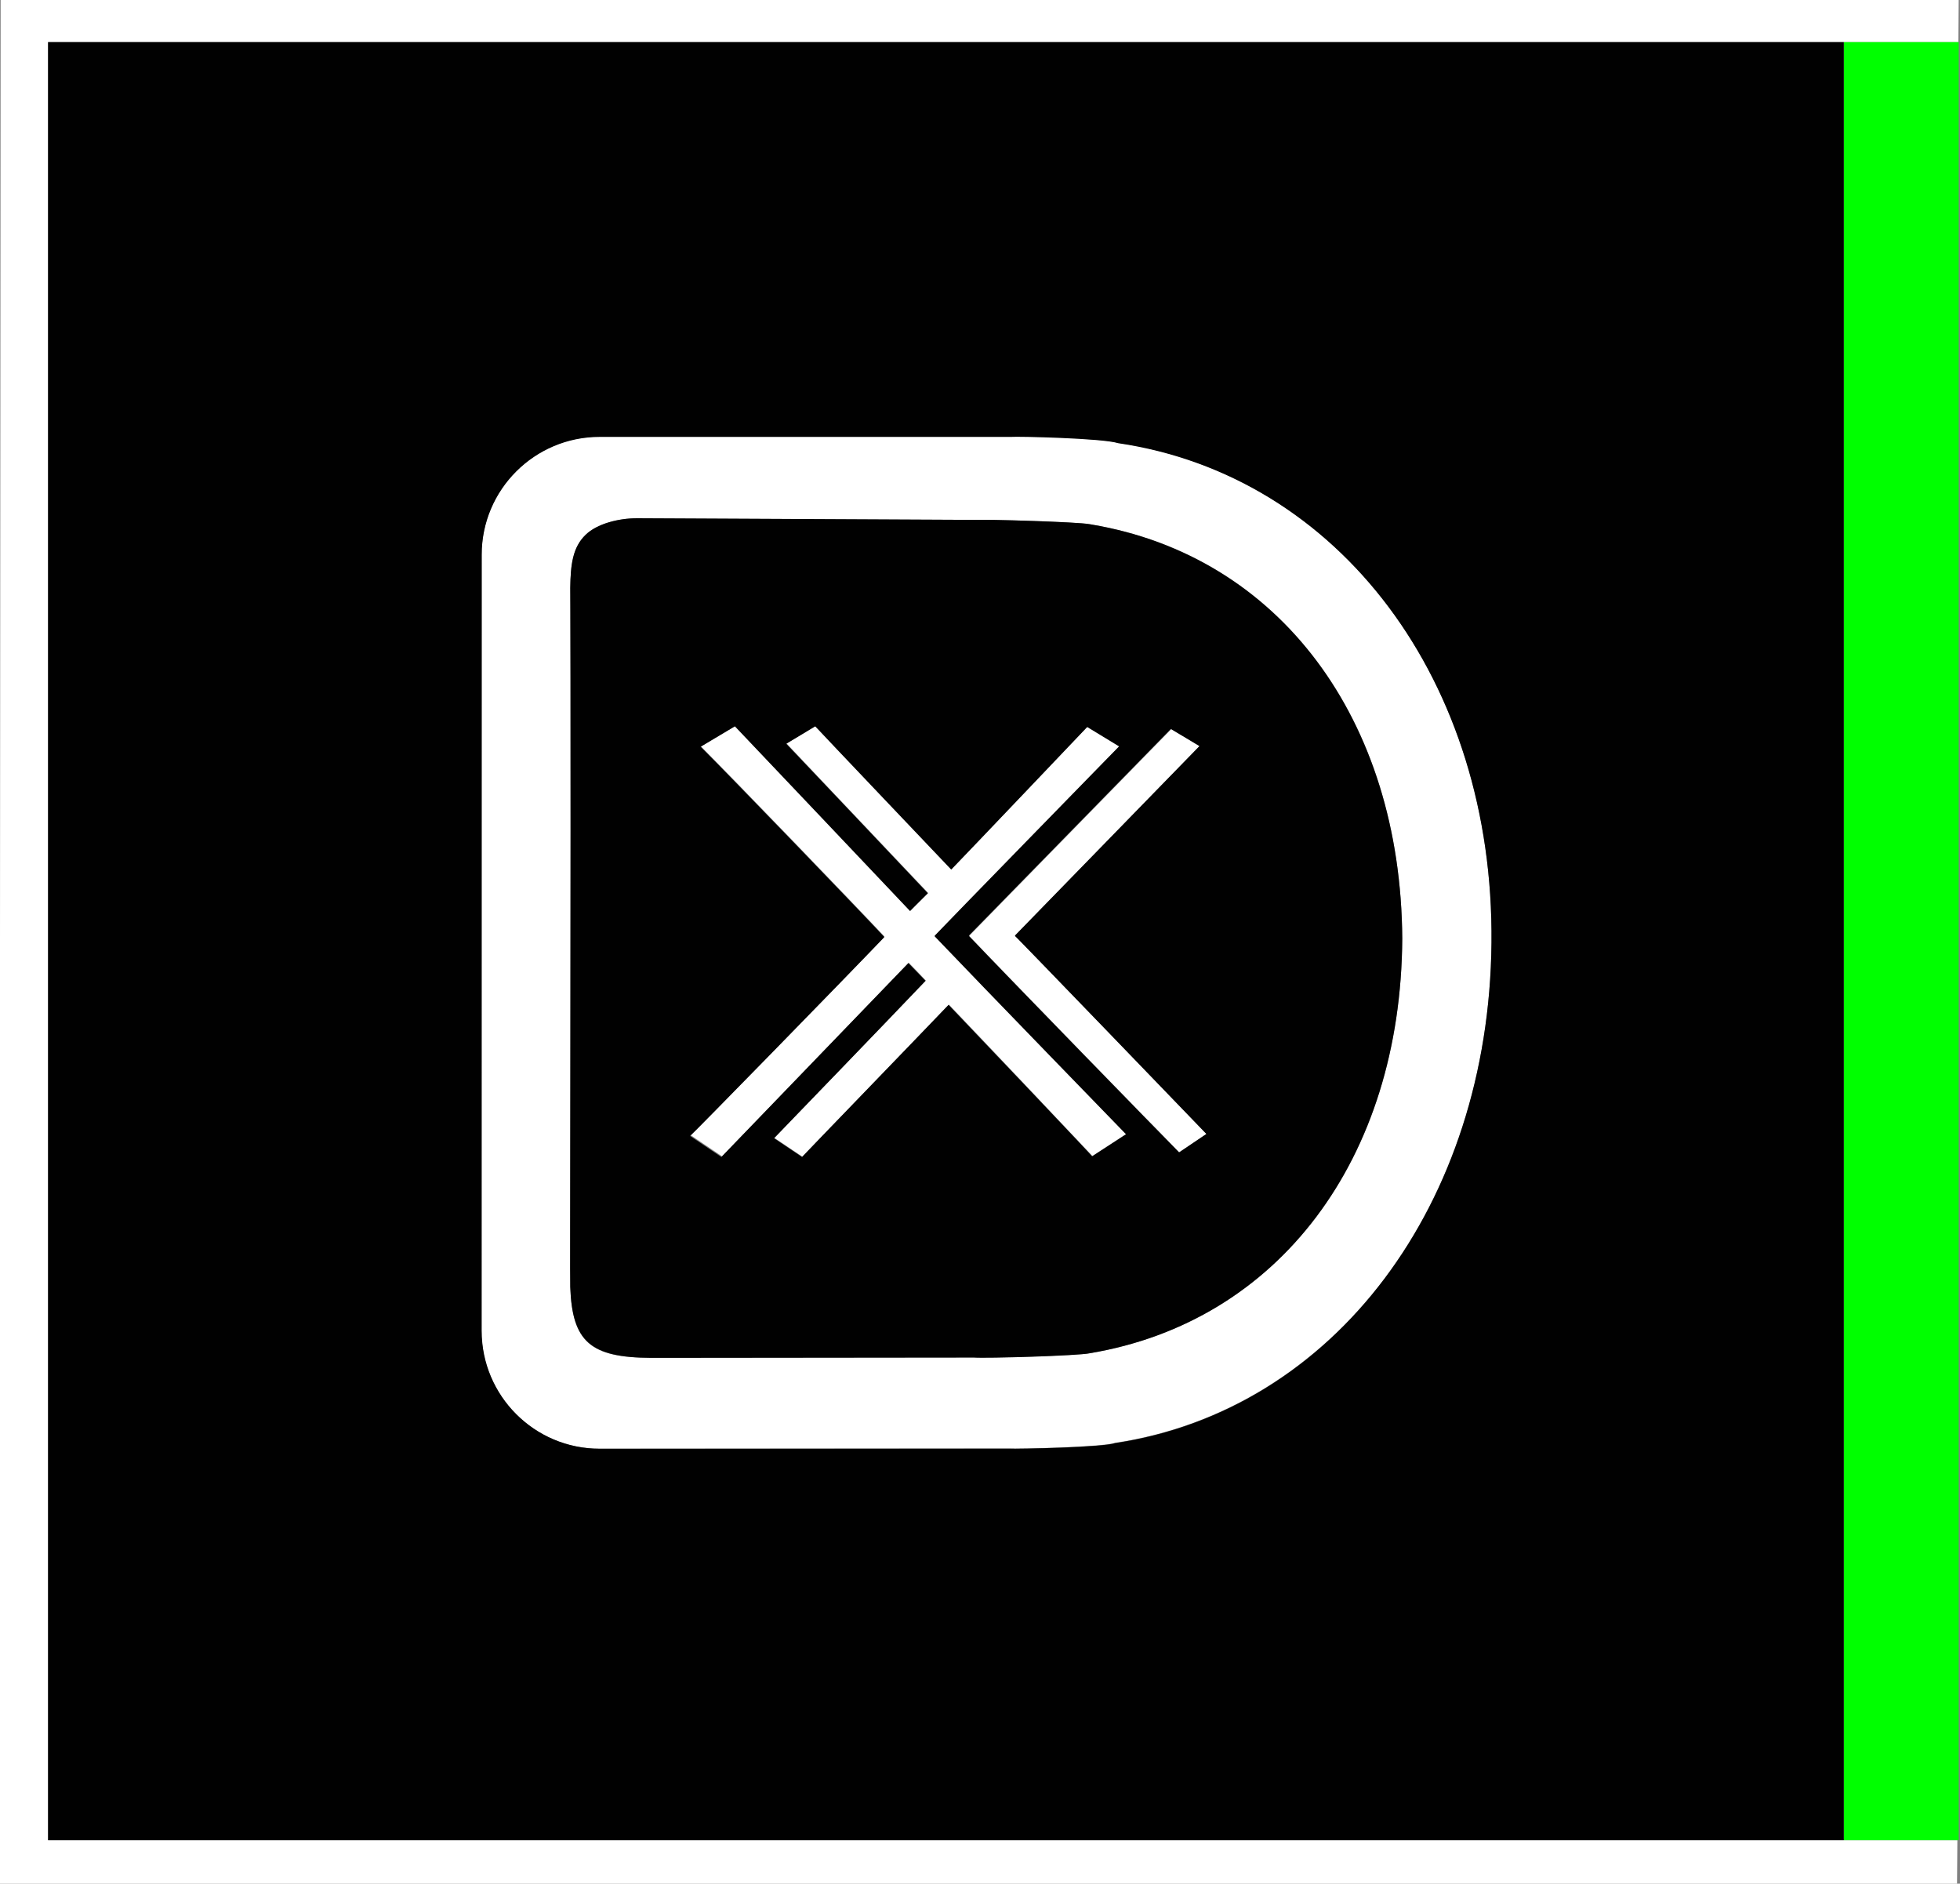 <?xml version="1.0" encoding="utf-8"?>
<!-- Generator: Adobe Illustrator 24.0.3, SVG Export Plug-In . SVG Version: 6.00 Build 0)  -->
<svg version="1.1" id="Layer_1" xmlns="http://www.w3.org/2000/svg" xmlns:xlink="http://www.w3.org/1999/xlink" x="0px" y="0px"
	 viewBox="0 0 595.3 572.1" style="enable-background:new 0 0 595.3 572.1;" xml:space="preserve">
<rect x="0" y="0" width="595.3" height="572.1" fill="#808080" stroke="none"/>
<style type="text/css">
	.st0{fill:#FFFFFF;}
	.st1{fill:#00FF00;}
	.st2{fill:#010101;}
</style>
<g>
	<g>
		<path class="st0" d="M294.4,284.3c14.6,15.3,56.8,58.6,63.8,65.7l8.3-5.6c0,0-58.1-60.3-58.1-60.1v-0.2l56-57.5l-8.6-5.2
			l-61.3,62.7V284.3z"/>
	</g>
	<g>
		<path class="st0" d="M276,292.4c1.8,1.8,3.5,3.6,5.2,5.4c-10.9,11.3-42.8,44.4-46,47.8l8.5,5.7c0.7-0.8,36.1-37.4,44.5-46.2
			c9.1,9.5,43,45.3,43.6,46l10.3-6.7c0,0-43.5-44.8-58.1-60.1v-0.2c3.4-3.6,51.9-53.4,56-57.5l-9.7-5.9c0,0-37.3,39.2-41.3,43.3
			c0,0-41.1-43.2-41.3-43.5l-8.8,5.3c6.4,6.8,36.2,38.2,43,45.4c-1.9,1.9-3.6,3.7-5.4,5.4c-8.2-8.7-45.8-48.3-53.2-56.1l-10.4,6.2
			c9.6,9.6,47.1,48.5,55.7,57.7v0.2c-13.3,13.9-57.5,59.1-58.8,60.2l9.5,6.4C219.2,351.3,263.2,305.7,276,292.4z"/>
	</g>
	<g>
		<path class="st0" d="M182.1,440l124.4-0.1c2.6,0.2,28.6-0.4,32.2-1.7c66.5-10,113.6-72.5,114.3-151.9
			c0.8-79.4-46.2-141.9-113.4-151.8c-4.5-1.5-30.6-2.1-32.7-1.9l-124.8,0c-19.8,0-35.8,16.1-35.8,35.8l-0.1,235.7
			C146.2,423.9,162.3,440,182.1,440z M173.2,178.5c0.1-7,0.8-12.3,4.7-16.1c3.4-3.3,9.9-5,15.6-5c1.6,0,4.5,0,102.7,0.5
			c3.1-0.2,31,0.6,34.7,1.3l0.6,0.1c56.9,9.5,94,58.9,94.4,125.8C425.5,352,388.4,401.4,331,411c-3.5,0.7-31.7,1.5-35.2,1.3l-98,0.1
			c-18.5,0-24-4.8-24.6-21.5c0-1.5,0-28,0.1-61.7C173.4,202.9,173.2,179.9,173.2,178.5z"/>
	</g>
	<g>
		<polygon class="st0" points="14.6,558.9 14.6,12.8 560,12.8 594.8,12.8 594.9,0 0.2,0 -0.2,571.7 -0.2,572.1 594.4,572.1 
			594.5,558.9 560,558.9 		"/>
	</g>
	<polygon class="st1" points="560,12.8 560,12.8 560,558.5 560,558.9 594.5,558.9 594.9,558.9 594.9,12.8 594.8,12.8 	"/>
	<g>
		<path class="st2" d="M14.6,558.9H560v-0.3V12.8v0H14.6V558.9z M146.3,168.5c0-19.8,16.1-35.8,35.8-35.8l124.8,0
			c2.1-0.2,28.1,0.4,32.7,1.9c67.2,9.9,114.2,72.4,113.4,151.8c-0.8,79.4-47.8,141.9-114.3,151.9c-3.6,1.3-29.6,1.8-32.2,1.7
			L182.1,440c-19.8,0-35.8-16.1-35.8-35.8L146.3,168.5z"/>
	</g>
	<g>
		<path class="st2" d="M173.2,390.9c0.6,16.6,6.1,21.4,24.6,21.5l98-0.1c3.5,0.3,31.8-0.5,35.2-1.3c57.4-9.6,94.5-59,94.9-125.9
			c-0.4-66.8-37.5-116.2-94.4-125.8l-0.6-0.1c-3.7-0.7-31.6-1.5-34.7-1.3c-98.2-0.5-101-0.5-102.7-0.5c-5.7,0-12.2,1.7-15.6,5
			c-4,3.8-4.6,9.1-4.7,16.1c0,1.4,0.2,24.4,0,150.7C173.2,362.9,173.1,389.4,173.2,390.9z M364.3,226.6l-56,57.5v0.2
			c0-0.2,58.1,60.1,58.1,60.1l-8.3,5.6c-7-7.1-49.2-50.4-63.8-65.7v-0.2l61.3-62.7L364.3,226.6z M268.5,284.7v-0.2
			c-8.6-9.2-46.1-48.1-55.7-57.7l10.4-6.2c7.4,7.8,45,47.4,53.2,56.1c1.7-1.8,3.5-3.5,5.4-5.4c-6.8-7.2-36.6-38.7-43-45.4l8.8-5.3
			c0.2,0.3,41.3,43.5,41.3,43.5c4-4.1,41.3-43.3,41.3-43.3l9.7,5.9c-4,4.1-52.6,53.9-56,57.5v0.2c14.6,15.3,58.1,60.1,58.1,60.1
			l-10.3,6.7c-0.5-0.7-34.5-36.5-43.6-46c-8.4,8.8-43.8,45.4-44.5,46.2l-8.5-5.7c3.2-3.3,35.2-36.4,46-47.8
			c-1.7-1.8-3.5-3.6-5.2-5.4c-12.8,13.3-56.8,58.9-56.8,58.9l-9.5-6.4C211,343.8,255.2,298.6,268.5,284.7z"/>
	</g>
</g>
</svg>
